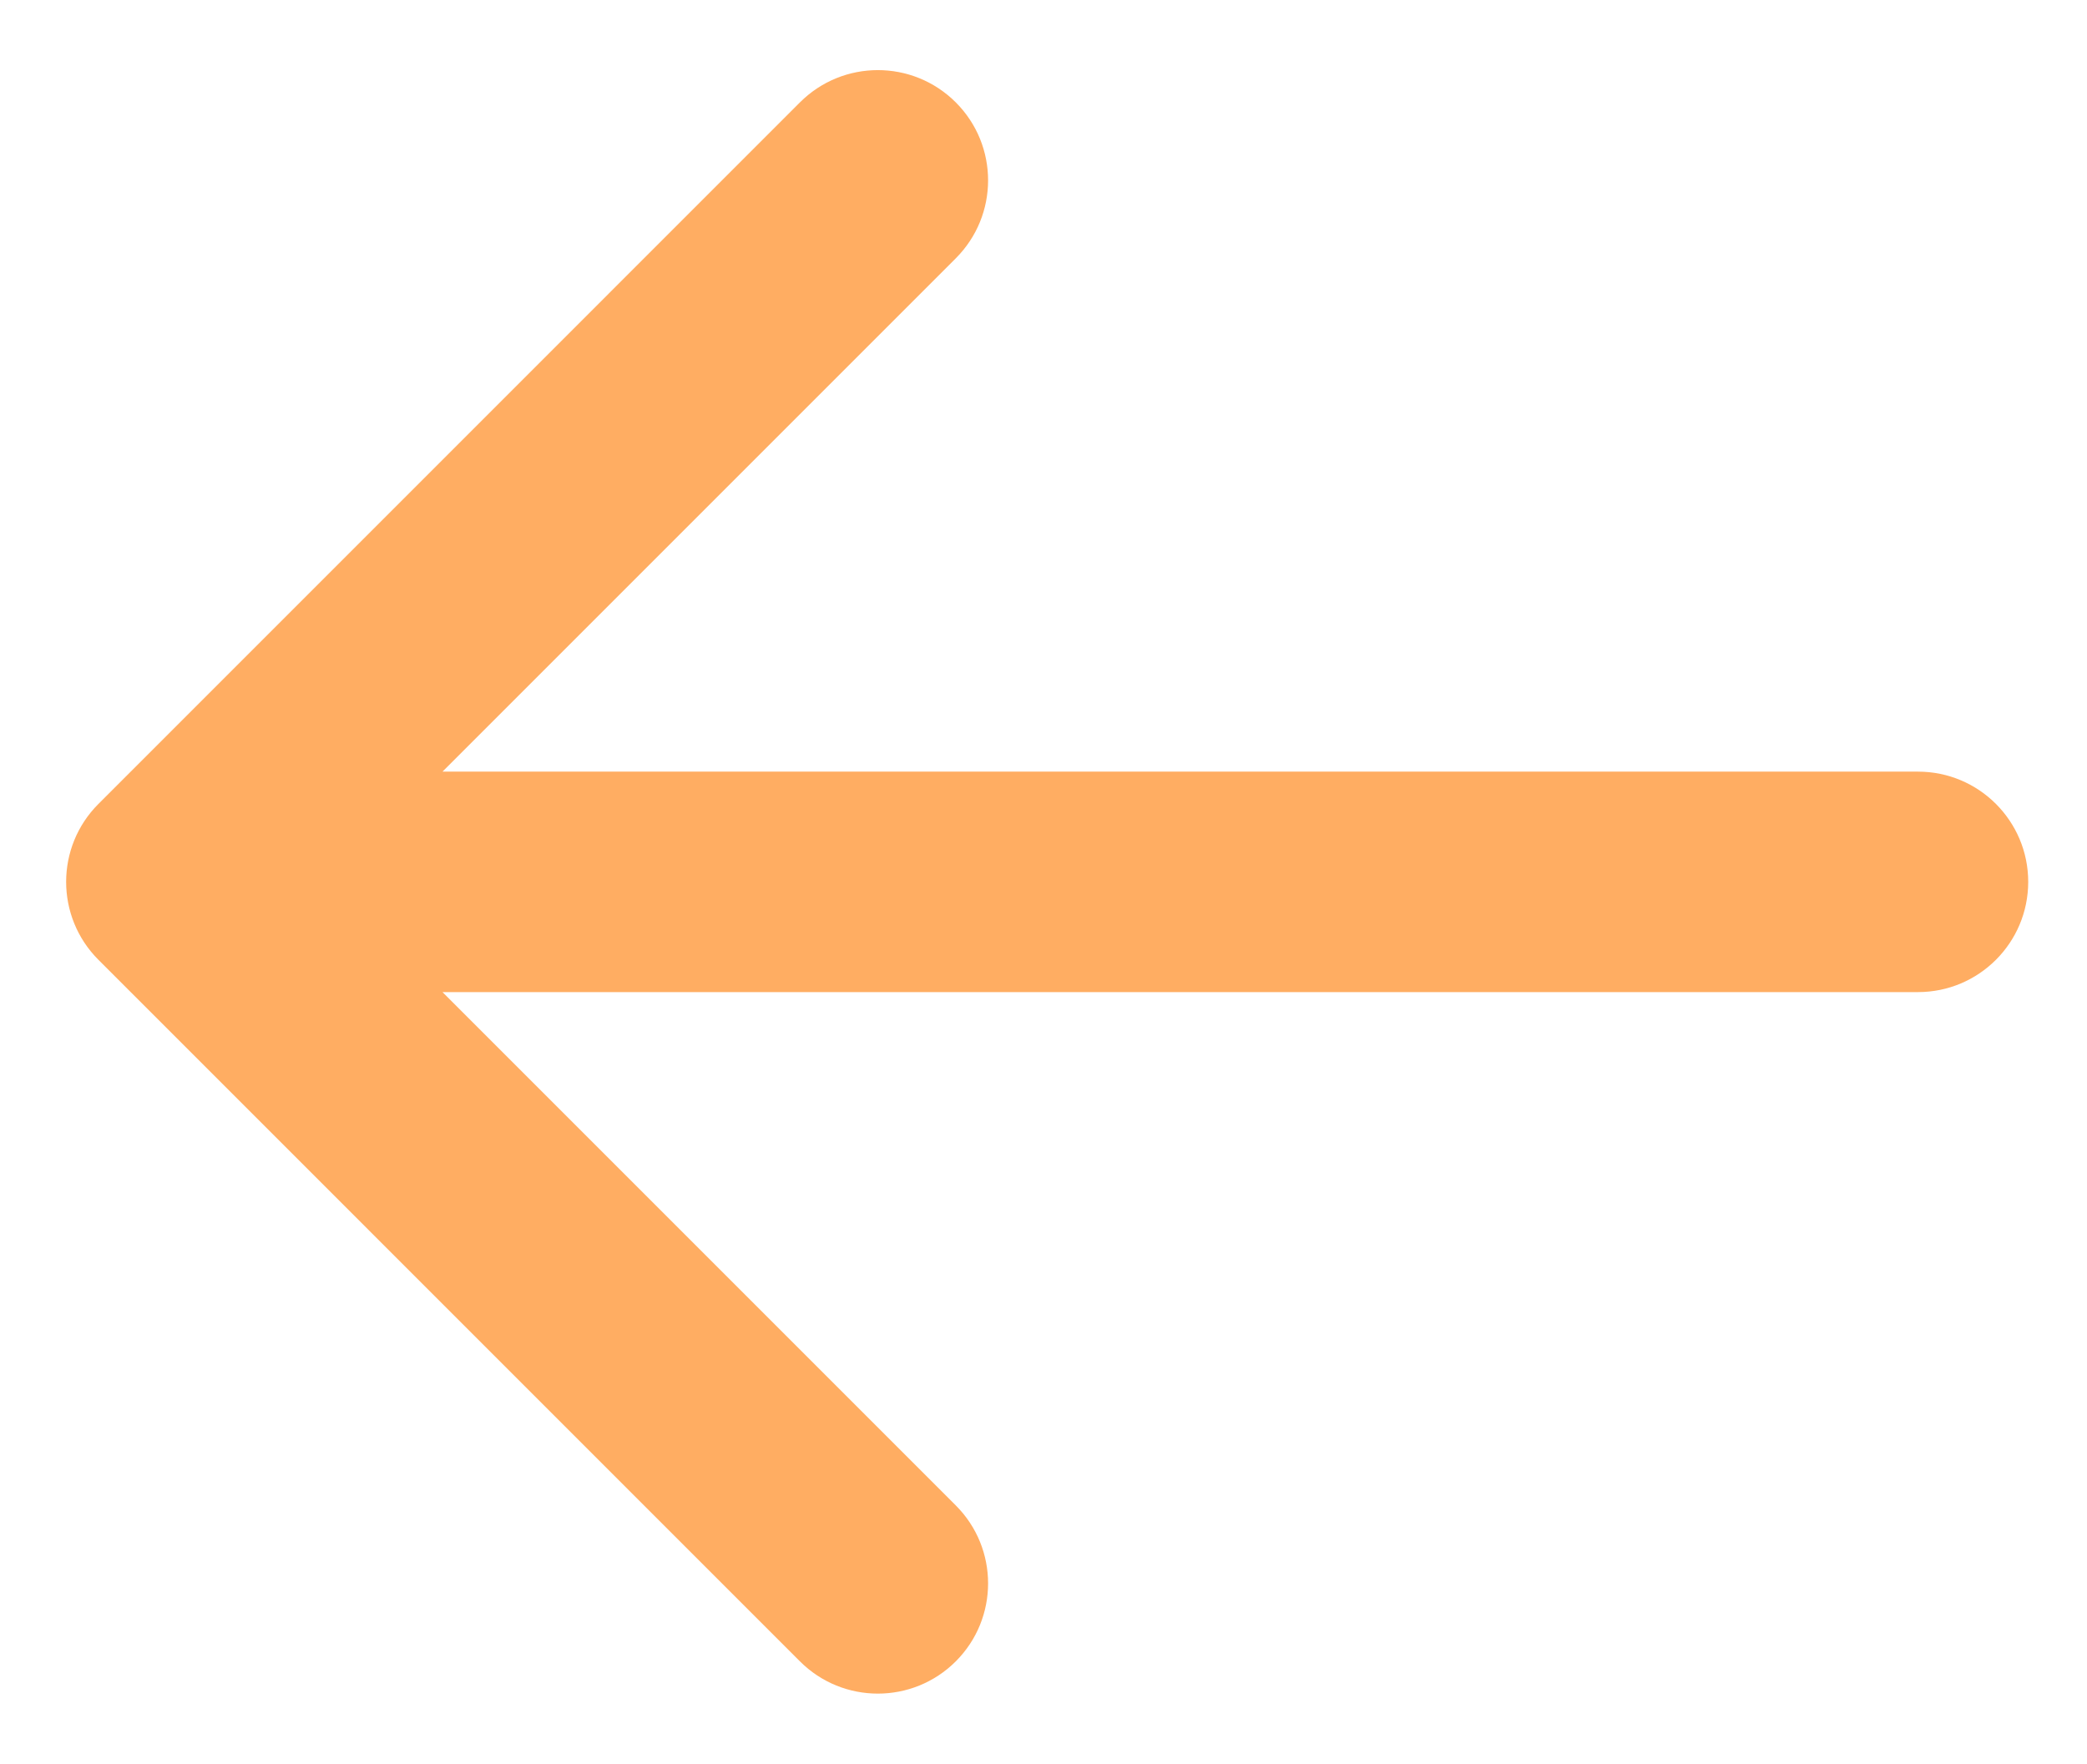 
<svg width="142" height="120" viewBox="0 0 142 120" fill="none" xmlns="http://www.w3.org/2000/svg">
<g filter="url(#filter0_d_226_969)">
<path d="M130.5 48.5C134.642 48.5 138 51.858 138 56C138 60.142 134.642 63.5 130.5 63.5L130.5 48.5ZM6.697 61.303C3.768 58.374 3.768 53.626 6.697 50.697L54.426 2.967C57.355 0.038 62.104 0.038 65.033 2.967C67.962 5.896 67.962 10.645 65.033 13.574L22.607 56L65.033 98.426C67.962 101.355 67.962 106.104 65.033 109.033C62.104 111.962 57.355 111.962 54.426 109.033L6.697 61.303ZM130.5 63.5L12 63.5L12 48.5L130.5 48.5L130.5 63.5Z" fill="#FFAD62"/>
</g>
<defs>
<filter id="filter0_d_226_969" x="0.5" y="0.771" width="141.5" height="118.459" filterUnits="userSpaceOnUse" color-interpolation-filters="sRGB">
<feFlood flood-opacity="0" result="BackgroundImageFix"/>
<feColorMatrix in="SourceAlpha" type="matrix" values="0 0 0 0 0 0 0 0 0 0 0 0 0 0 0 0 0 0 127 0" result="hardAlpha"/>
<feOffset dy="4"/>
<feGaussianBlur stdDeviation="2"/>
<feComposite in2="hardAlpha" operator="out"/>
<feColorMatrix type="matrix" values="0 0 0 0 0 0 0 0 0 0 0 0 0 0 0 0 0 0 0.25 0"/>
<feBlend mode="normal" in2="BackgroundImageFix" result="effect1_dropShadow_226_969"/>
<feBlend mode="normal" in="SourceGraphic" in2="effect1_dropShadow_226_969" result="shape"/>
</filter>
</defs>
</svg>
